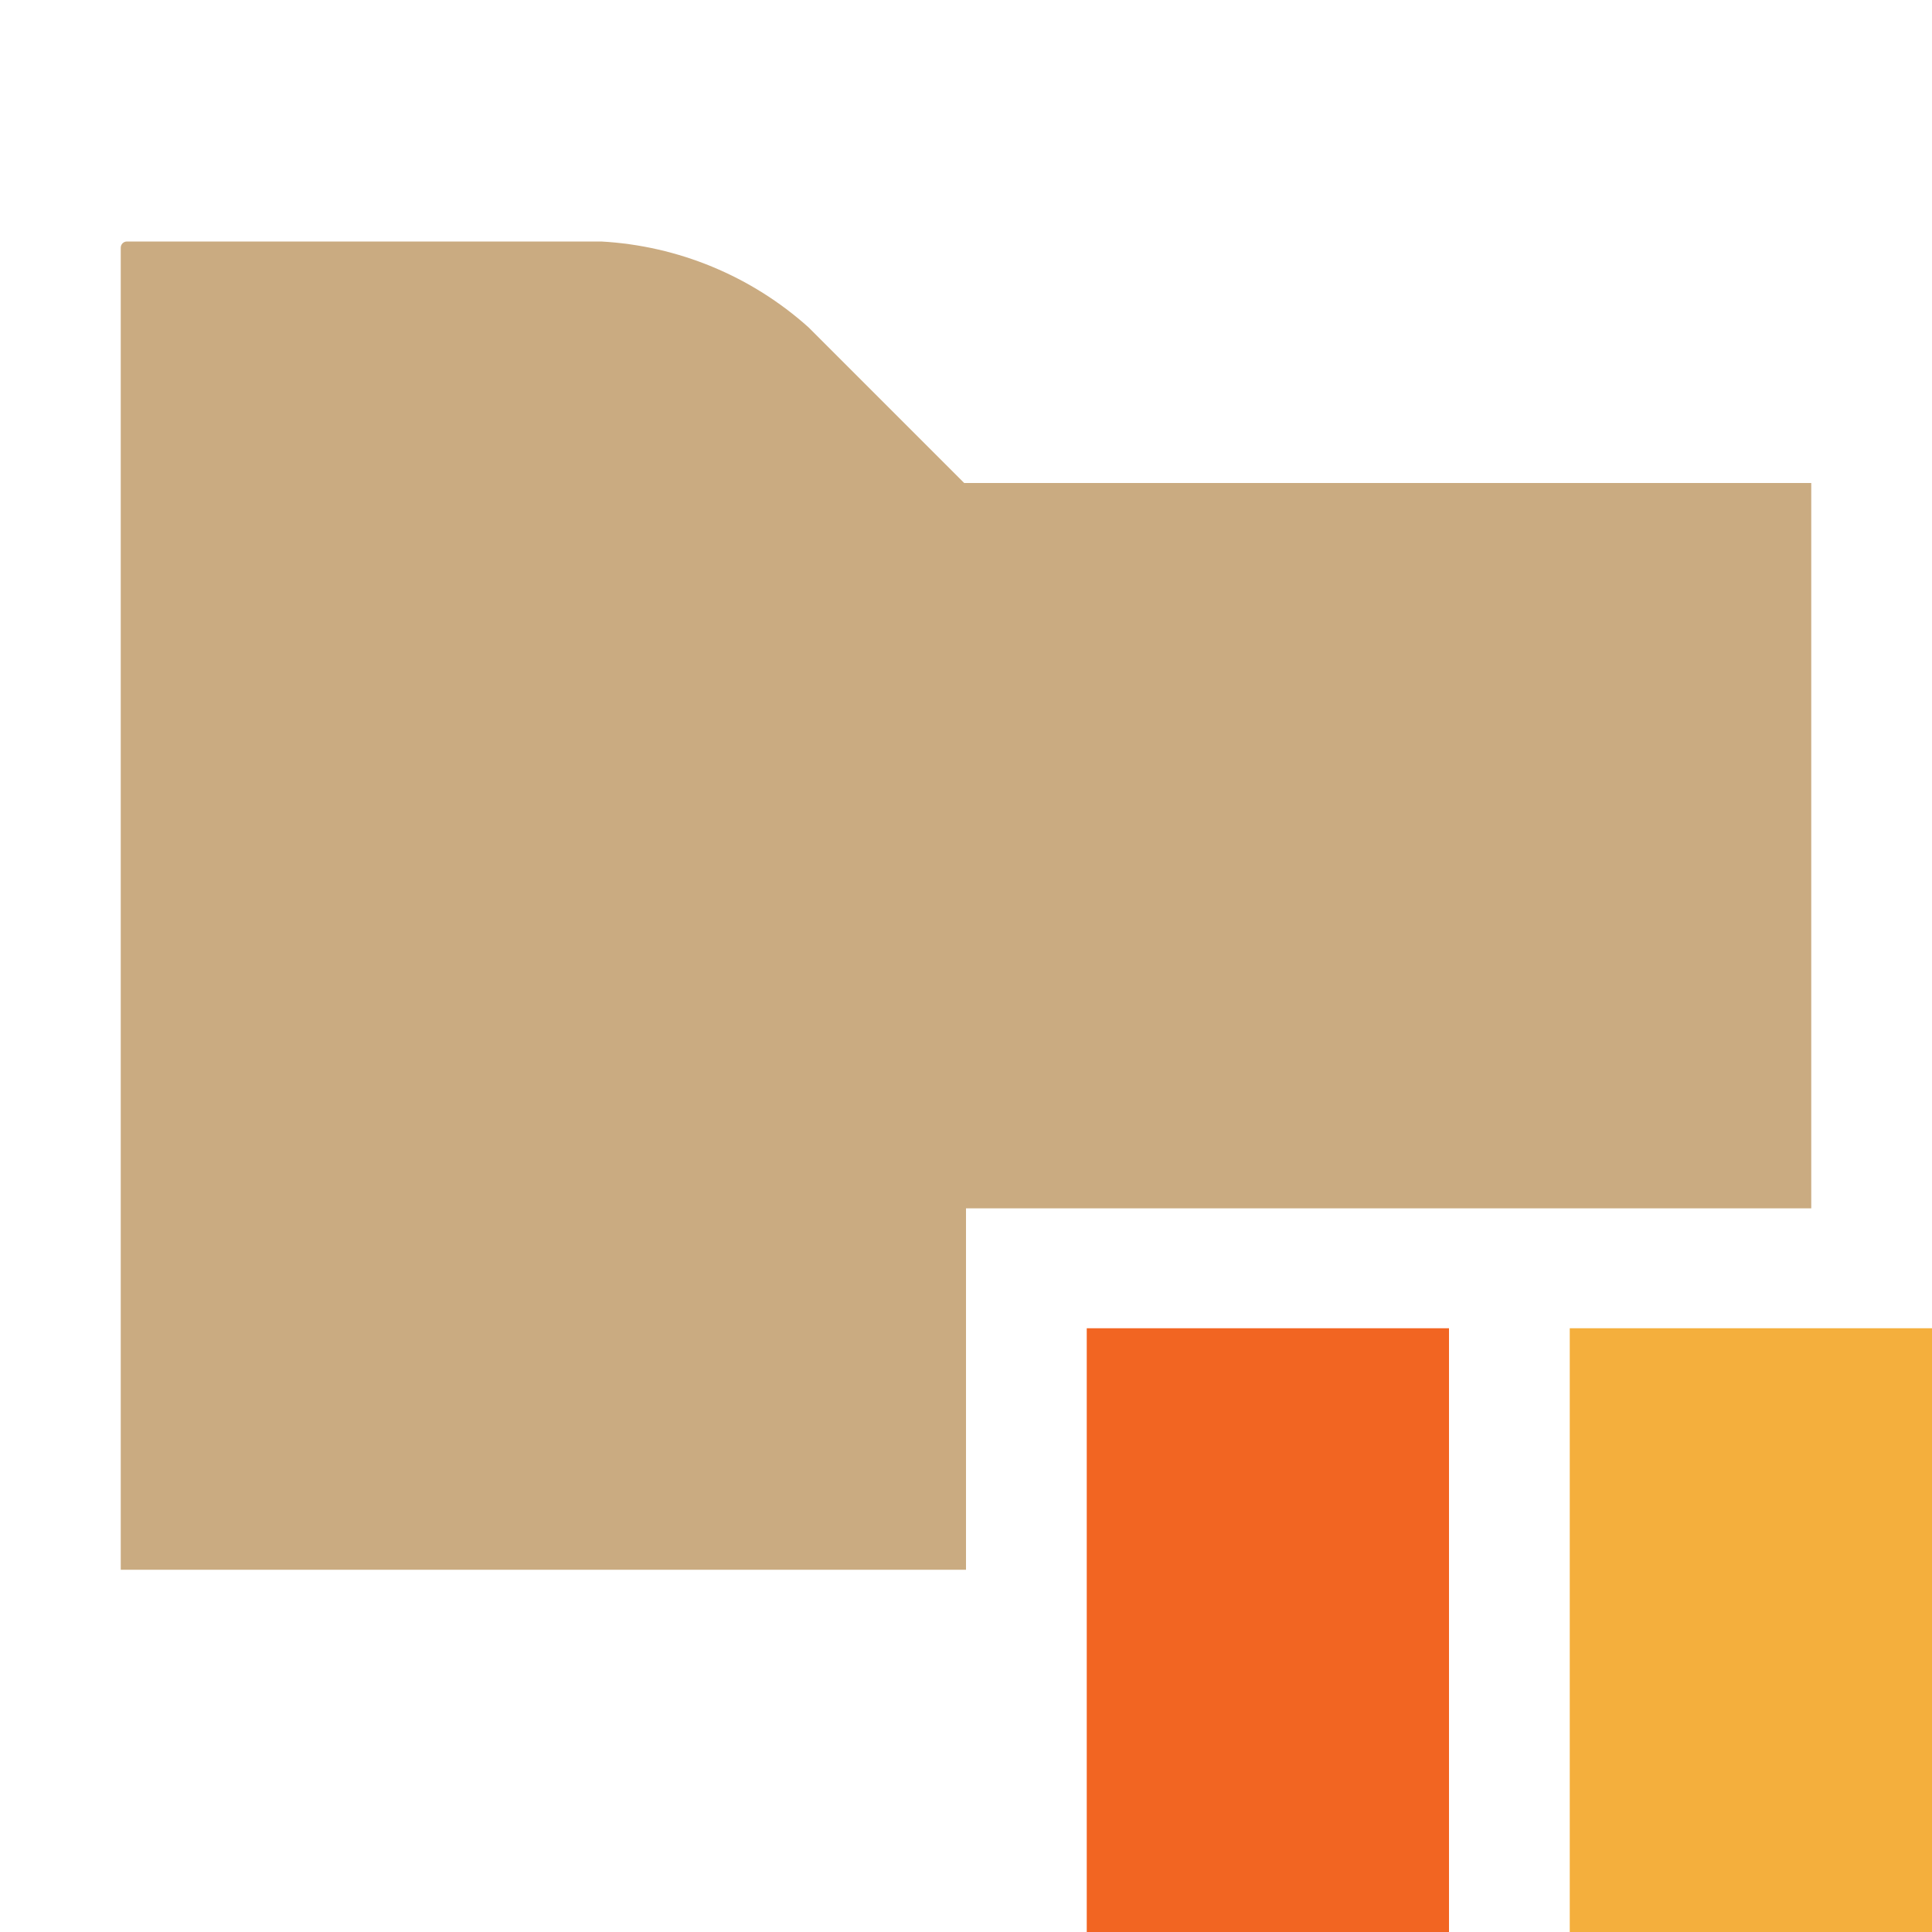 <!-- Copyright 2000-2021 JetBrains s.r.o. Use of this source code is governed by the Apache 2.0 license that can be found in the LICENSE file. -->
<svg xmlns="http://www.w3.org/2000/svg" width="16" height="16" viewBox="0 0 16 16">
  <g fill="none" fill-rule="evenodd">
    <path fill="#bd9662" fill-opacity=".8" d="M1,13 L8,13 L8,10.007 L15,10.007 L15,4 L7.985,4 L6.696,2.711 C6.222,2.286 5.616,2.035 4.979,2 L1.051,2 C1.023,2 1,2.023 1,2.051 L1,13 Z"/>
    <polygon fill="#F26522" points="9 16 12 16 12 11 9 11"/>
    <polygon fill="#F4AF3D" points="13 16 16 16 16 11 13 11"/>
  </g>
</svg>
